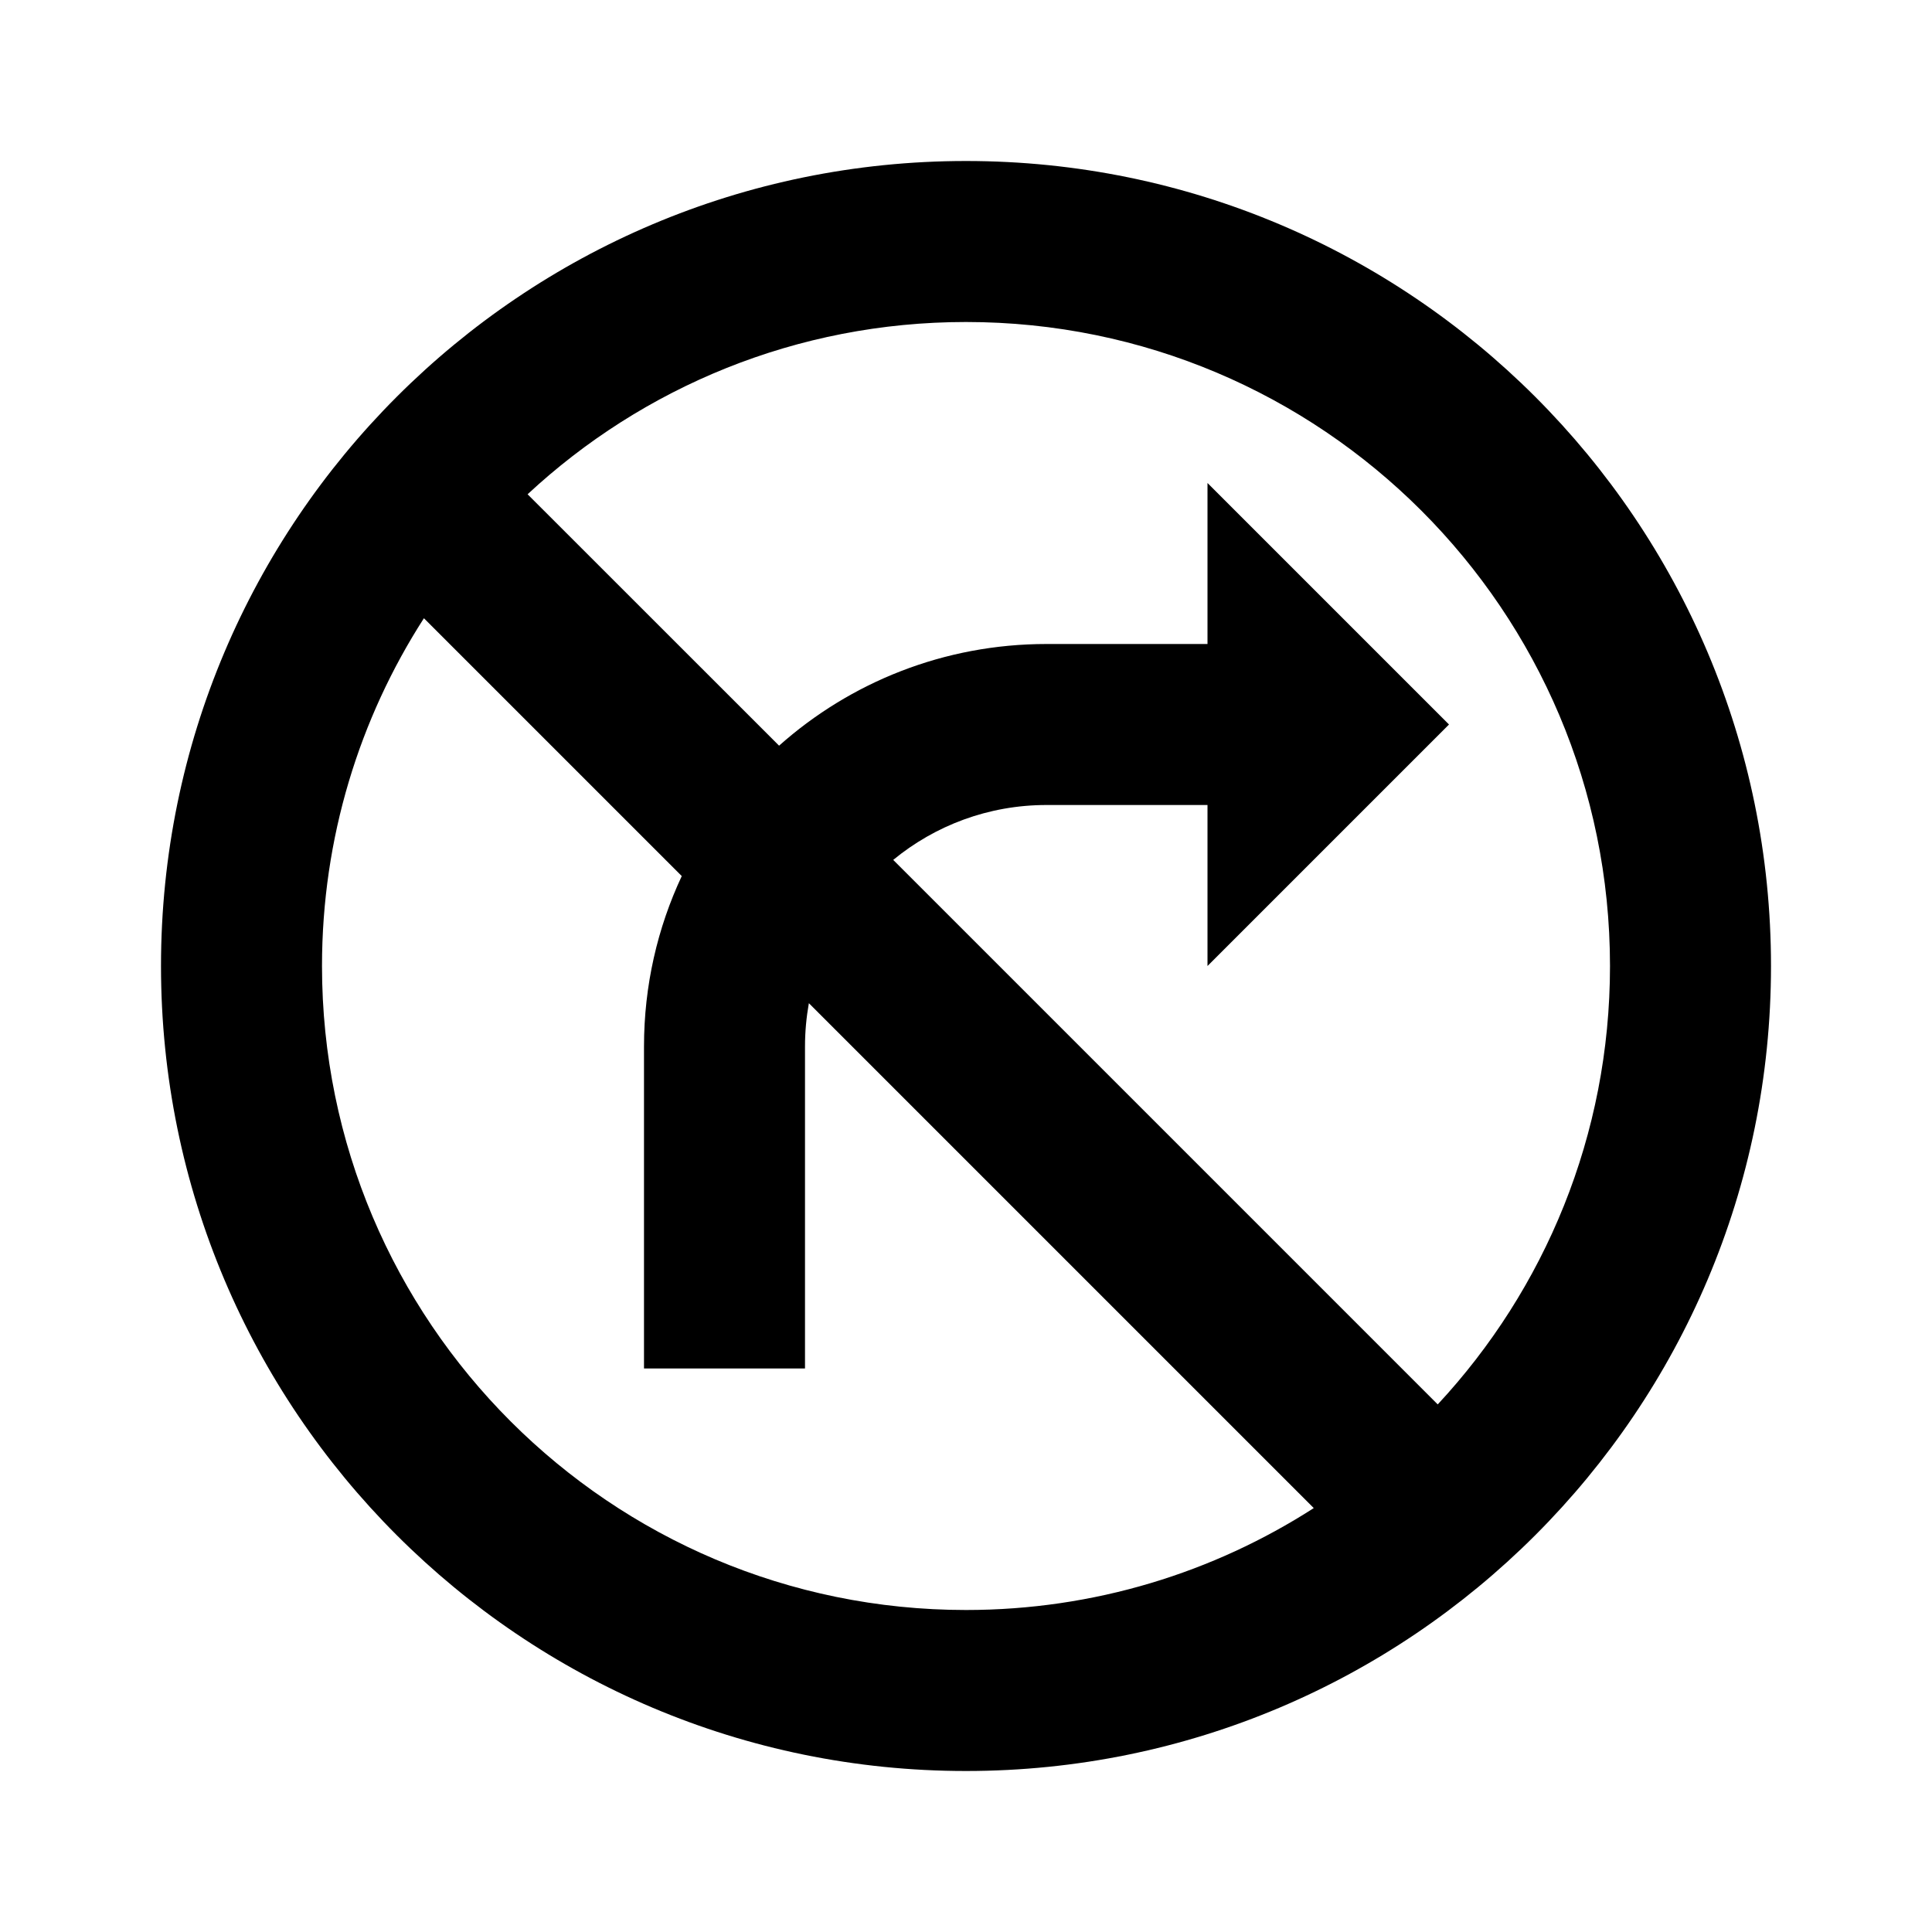 <svg width="24" height="24" viewBox="0 0 24 24" fill="none" xmlns="http://www.w3.org/2000/svg">
<path fill-rule="evenodd" clip-rule="evenodd" d="M20 12C20 7.582 16.418 4 12 4C9.896 4 7.982 4.812 6.554 6.14L9.678 9.263C10.561 8.477 11.725 8 13 8H15V6L18 9L15 12V10H13C12.277 10 11.614 10.256 11.096 10.682L17.86 17.446C19.188 16.018 20 14.104 20 12ZM8.469 10.883C8.168 11.526 8 12.243 8 13V17H10V13C10 12.816 10.017 12.637 10.048 12.462L16.32 18.734C15.074 19.535 13.591 20 12 20C7.582 20 4 16.418 4 12C4 10.409 4.465 8.926 5.266 7.68L8.469 10.883ZM12 2C17.523 2 22 6.477 22 12C22 17.523 17.523 22 12 22C6.477 22 2 17.523 2 12C2 6.477 6.477 2 12 2Z" fill="black"/>
</svg>
